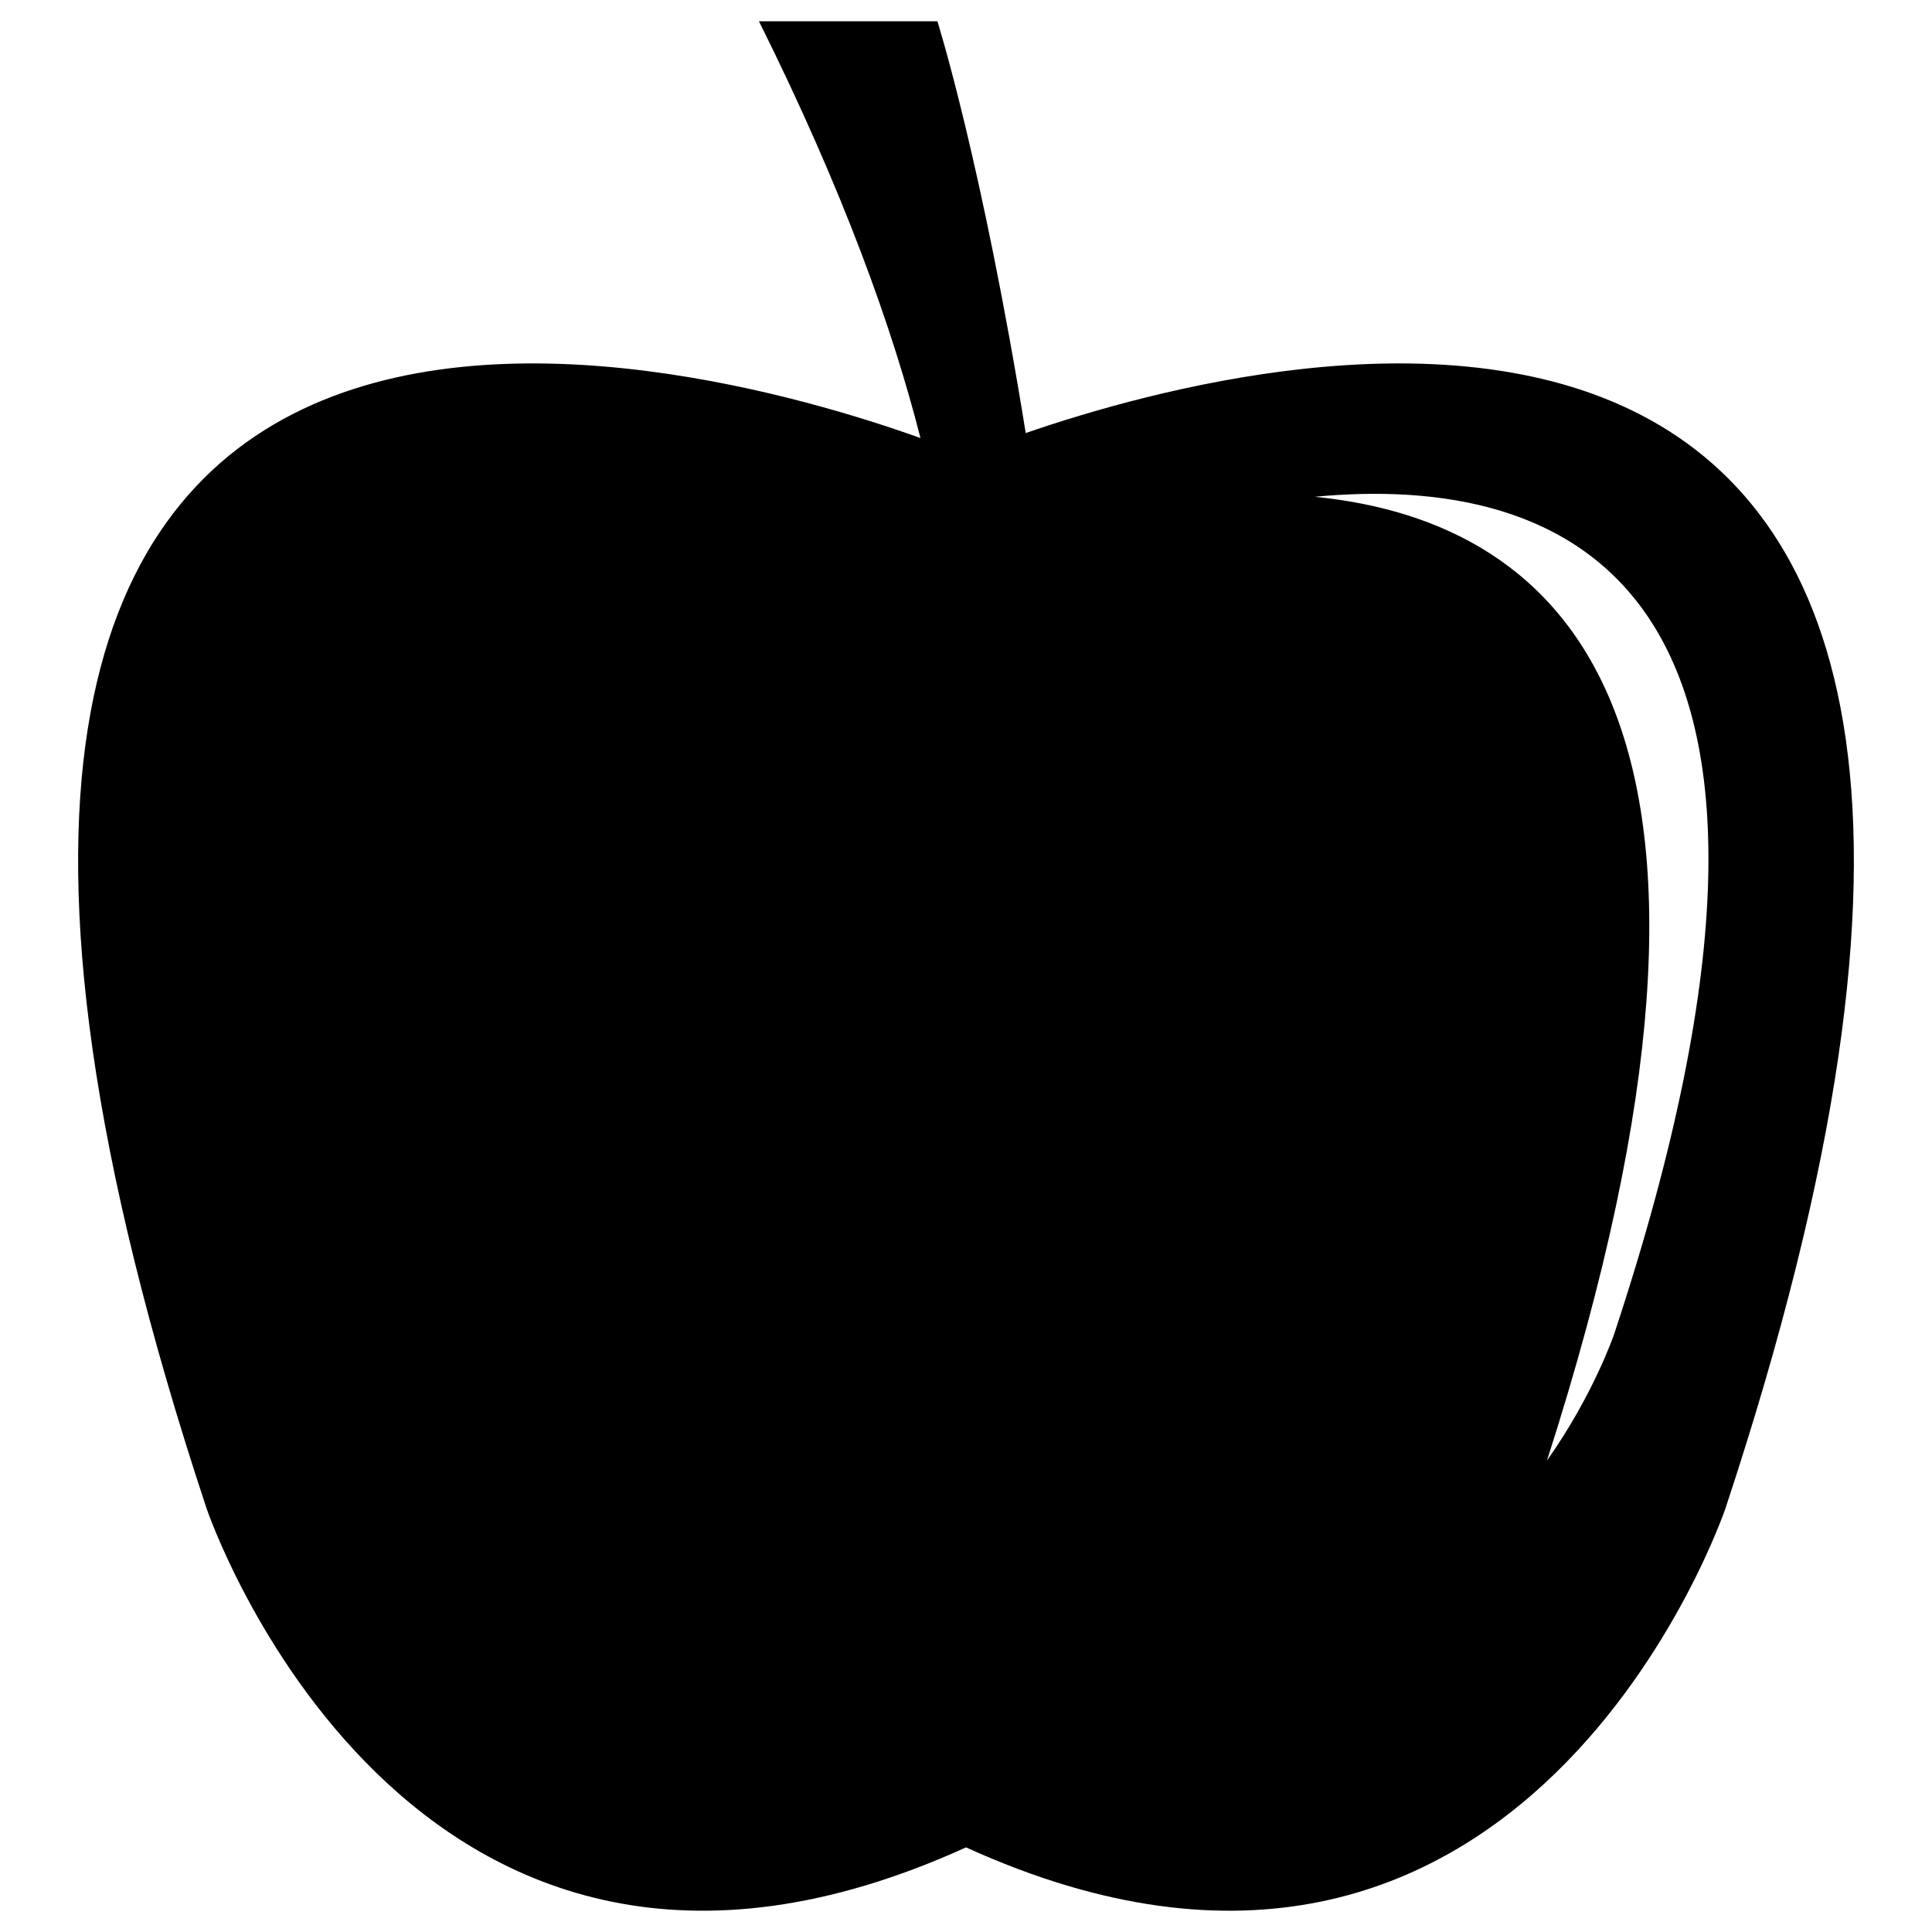 <?xml version="1.0" encoding="utf-8"?>
<!-- Generator: Adobe Illustrator 16.0.0, SVG Export Plug-In . SVG Version: 6.00 Build 0)  -->
<!DOCTYPE svg PUBLIC "-//W3C//DTD SVG 1.1//EN" "http://www.w3.org/Graphics/SVG/1.1/DTD/svg11.dtd">
<svg version="1.1" id="Layer_1" xmlns="http://www.w3.org/2000/svg" xmlns:xlink="http://www.w3.org/1999/xlink" x="0px" y="0px"
	 width="96px" height="96px" viewBox="0 0 96 96" enable-background="new 0 0 96 96" xml:space="preserve">
<path d="M50.968,21.518C48.796,8.072,46.579,1.057,46.579,1.057h-8.867c4.202,8.439,6.647,15.281,8.025,20.709
	C34.59,17.771-13.154,4.208,10.262,74.947c0,0,9.96,29.483,37.738,16.848c27.778,12.636,37.738-16.848,37.738-16.848
	C108.69,5.607,63.272,17.268,50.968,21.518z M80.209,66.282c0,0-1.016,3.003-3.341,6.292c11.853-36.879,0.891-46.646-11.535-47.89
	C77.646,23.52,92.681,28.609,80.209,66.282z"/>
</svg>
